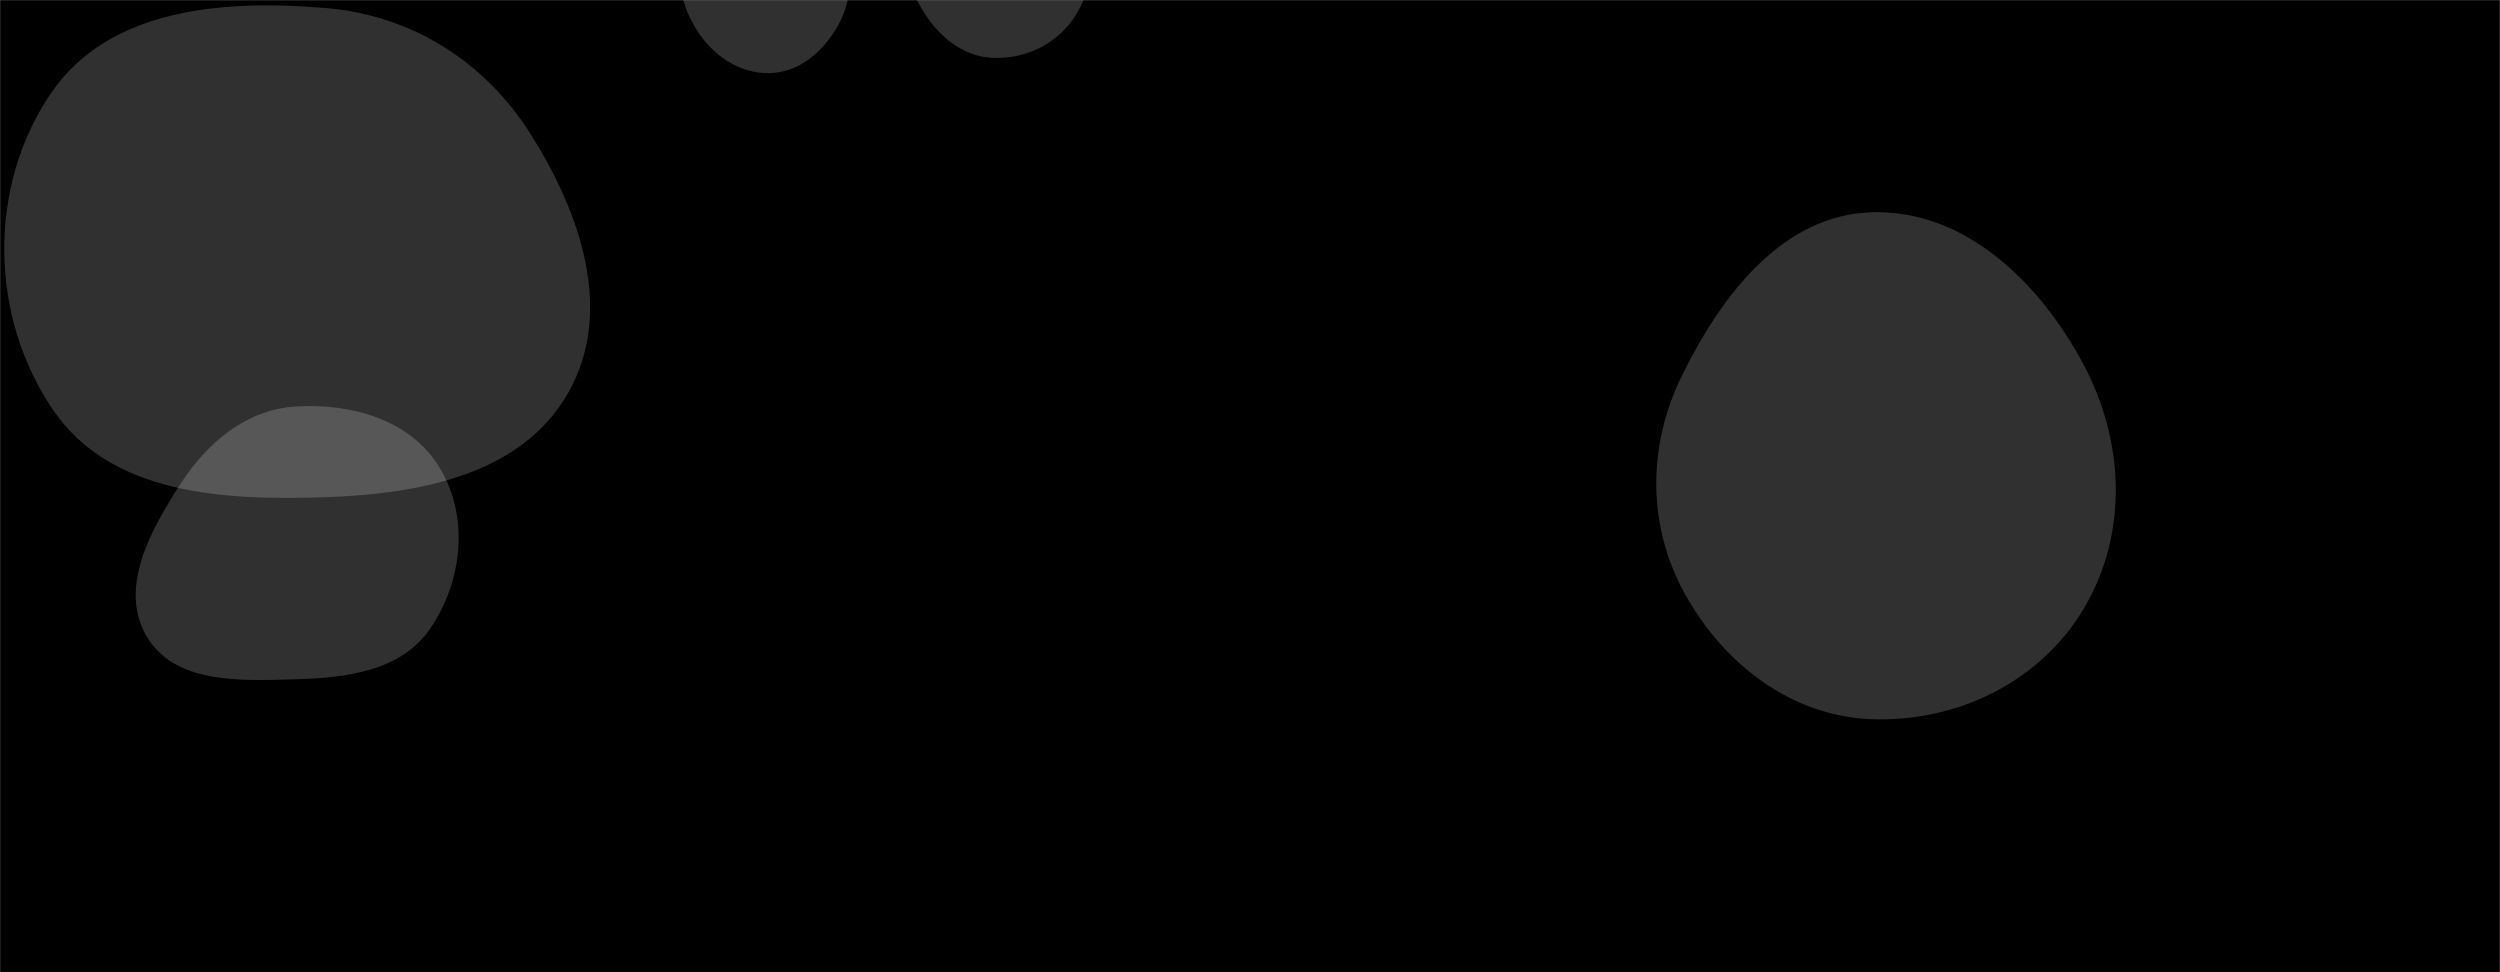 <svg xmlns="http://www.w3.org/2000/svg" version="1.1" xmlns:xlink="http://www.w3.org/1999/xlink" xmlns:svgjs="http://svgjs.dev/svgjs" width="1440" height="560" preserveAspectRatio="none" viewBox="0 0 1440 560">
    <rect x="0" y="0" width="1440" height="560" fill="#808080" stroke="none"/>
    <g mask="url(&quot;#SvgjsMask1018&quot;)" fill="none">
        <rect width="1440" height="560" x="0" y="0" fill="rgba(0, 0, 0, 1)"></rect>
        <path d="M571.694,33.322C590.902,34.186,609.421,25.087,619.583,8.765C630.349,-8.527,632.532,-30.488,622.438,-48.181C612.262,-66.017,592.222,-75.714,571.694,-75.174C552.072,-74.658,534.323,-63.097,525.371,-45.628C517.114,-29.514,521.566,-10.849,530.729,4.767C539.757,20.154,553.872,32.52,571.694,33.322" fill="rgba(255, 255, 255, 0.19)" class="triangle-float2"></path>
        <path d="M443.27,42.118C460.549,41.747,474.524,29.475,482.88,14.346C490.929,-0.228,491.827,-17.365,484.334,-32.232C475.962,-48.843,461.859,-63.551,443.27,-64.246C423.679,-64.979,405.712,-52.831,396.517,-35.516C387.839,-19.174,391.051,0.263,400.597,16.114C409.807,31.408,425.421,42.502,443.27,42.118" fill="rgba(255, 255, 255, 0.19)" class="triangle-float2"></path>
        <path d="M187.942,286.371C242.249,284.492,300.825,273.234,327.497,225.891C353.828,179.152,334.333,122.697,305.712,77.324C279.335,35.507,237.204,8.854,187.942,4.651C128.837,-0.392,62.671,4.681,29.327,53.742C-7.308,107.645,-6.119,182.313,30.597,236.161C63.838,284.914,128.97,288.411,187.942,286.371" fill="rgba(255, 255, 255, 0.19)" class="triangle-float3"></path>
        <path d="M170.225,391.269C199.867,390.425,231.21,386.476,247.877,361.949C266.524,334.509,270.379,297.591,253.151,269.239C236.446,241.748,202.328,232.095,170.225,234.157C141.717,235.988,119.425,254.843,103.905,278.826C86.458,305.787,68.202,338.938,84.517,366.599C100.705,394.045,138.374,392.176,170.225,391.269" fill="rgba(255, 255, 255, 0.19)" class="triangle-float3"></path>
        <path d="M1078.082,414.254C1127.293,416.06,1175.091,392.806,1200.283,350.494C1226.036,307.24,1223.698,253.968,1199.935,209.59C1174.654,162.376,1131.612,120.621,1078.082,122.276C1026.45,123.872,991.33,170.346,968.617,216.742C948.929,256.959,948.78,302.897,970.486,342.062C992.926,382.551,1031.822,412.557,1078.082,414.254" fill="rgba(255, 255, 255, 0.19)" class="triangle-float1"></path>
    </g>
    <defs>
        <mask id="SvgjsMask1018">
            <rect width="1440" height="560" fill="#ffffff"></rect>
        </mask>
        <style>
            @keyframes float1 {
                    0%{transform: translate(0, 0)}
                    50%{transform: translate(-10px, 0)}
                    100%{transform: translate(0, 0)}
                }

                .triangle-float1 {
                    animation: float1 5s infinite;
                }

                @keyframes float2 {
                    0%{transform: translate(0, 0)}
                    50%{transform: translate(-5px, -5px)}
                    100%{transform: translate(0, 0)}
                }

                .triangle-float2 {
                    animation: float2 4s infinite;
                }

                @keyframes float3 {
                    0%{transform: translate(0, 0)}
                    50%{transform: translate(0, -10px)}
                    100%{transform: translate(0, 0)}
                }

                .triangle-float3 {
                    animation: float3 6s infinite;
                }
        </style>
    </defs>
</svg>